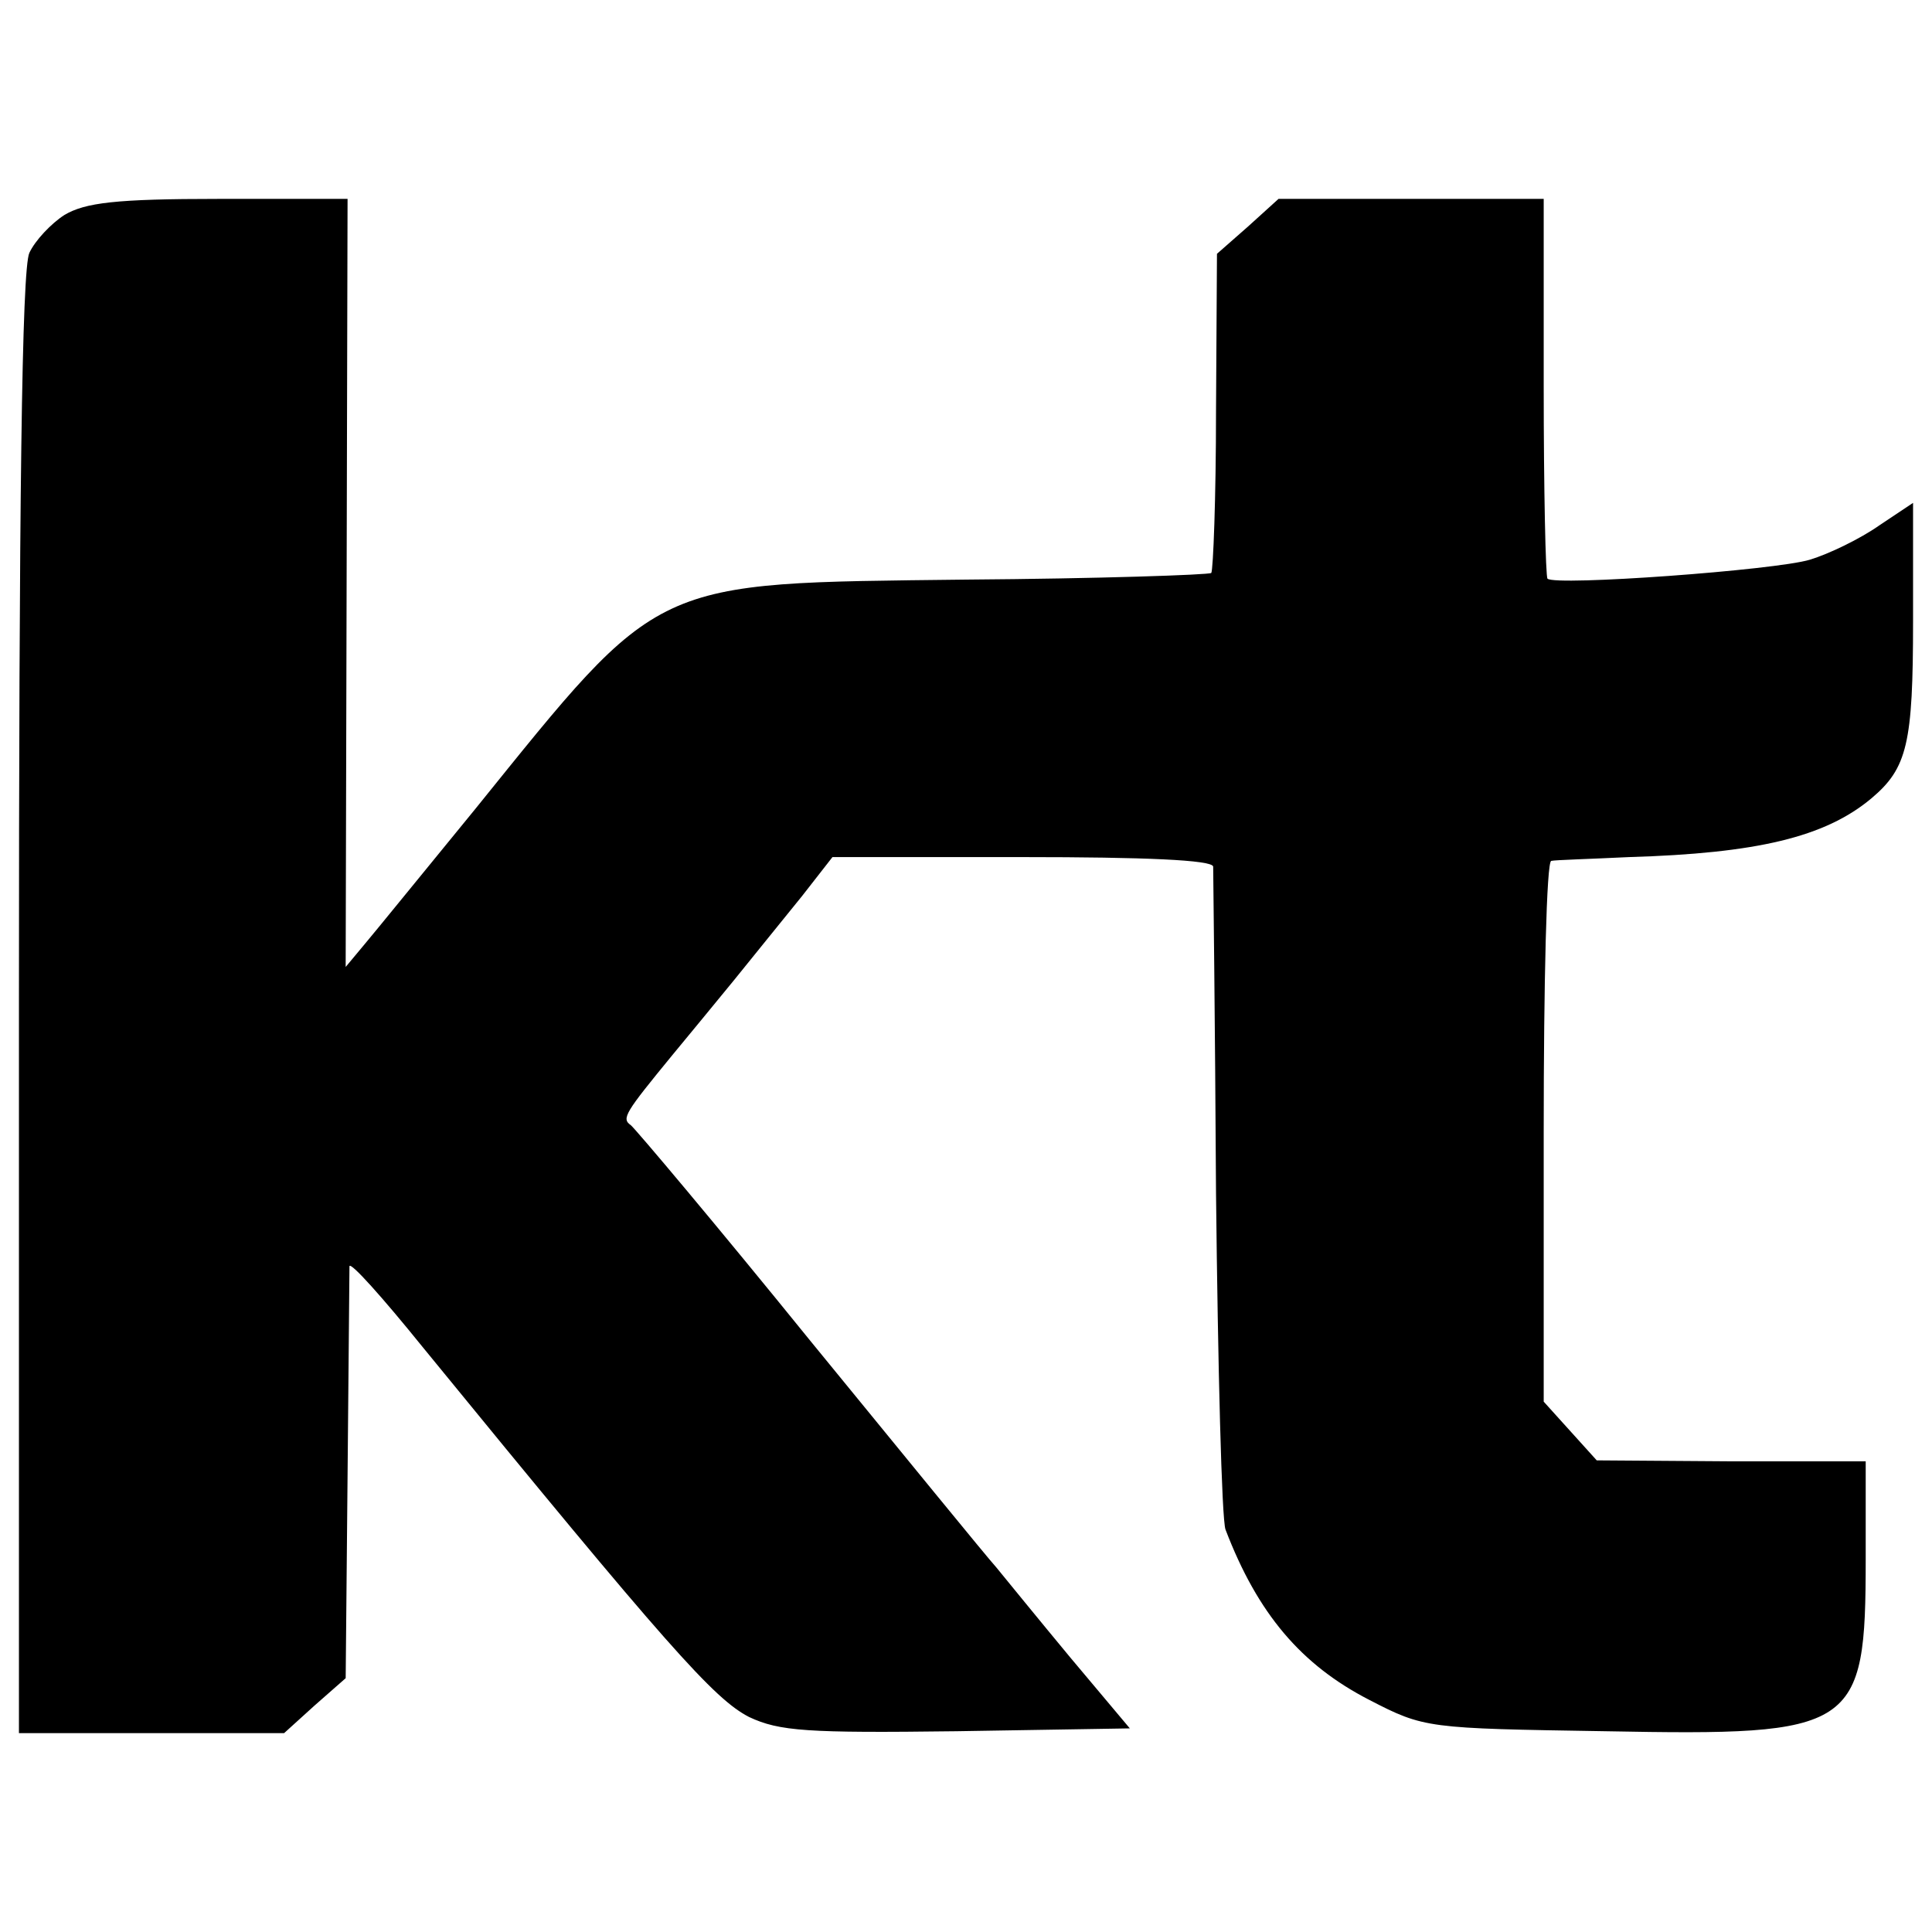 <?xml version="1.0" standalone="no"?>
<!DOCTYPE svg PUBLIC "-//W3C//DTD SVG 20010904//EN"
 "http://www.w3.org/TR/2001/REC-SVG-20010904/DTD/svg10.dtd">
<svg version="1.0" xmlns="http://www.w3.org/2000/svg"
 width="204pt" height="204pt" viewBox="0 0 204 204"
 preserveAspectRatio="xMidYMid meet">
<g transform="translate(0,204) scale(0.1,-0.1)"
fill="#000000" stroke="none">
<path d="M68 1813 c-14 -9 -31 -27 -37 -40 -8 -17 -11 -266 -11 -793 l0 -770
140 0 140 0 32 29 33 29 2 214 c1 117 2 217 2 221 1 5 35 -33 77 -85 259 -317
308 -372 345 -391 32 -15 61 -17 219 -15 l183 3 -63 75 c-34 41 -69 84 -78 95
-10 11 -98 119 -197 240 -98 121 -184 223 -189 227 -10 7 -6 13 44 74 14 17
43 52 65 79 22 27 54 67 72 89 l32 41 201 0 c128 0 200 -3 201 -10 0 -5 2
-161 3 -345 2 -184 6 -344 10 -355 34 -89 80 -143 152 -180 58 -30 61 -30 249
-33 265 -5 275 1 275 182 l0 103 -142 0 -142 1 -28 31 -28 31 0 285 c0 157 3
286 8 286 4 1 41 2 82 4 135 4 207 21 256 62 38 32 44 58 44 187 l0 125 -36
-24 c-20 -14 -53 -30 -73 -36 -36 -11 -269 -28 -277 -20 -2 2 -4 94 -4 203 l0
198 -140 0 -140 0 -32 -29 -33 -29 -1 -166 c0 -92 -3 -168 -5 -171 -3 -2 -119
-6 -259 -7 -335 -4 -320 3 -518 -242 -54 -66 -106 -130 -117 -143 l-20 -24 1
405 1 406 -136 0 c-109 0 -141 -4 -163 -17z"/>
</g>
</svg>
